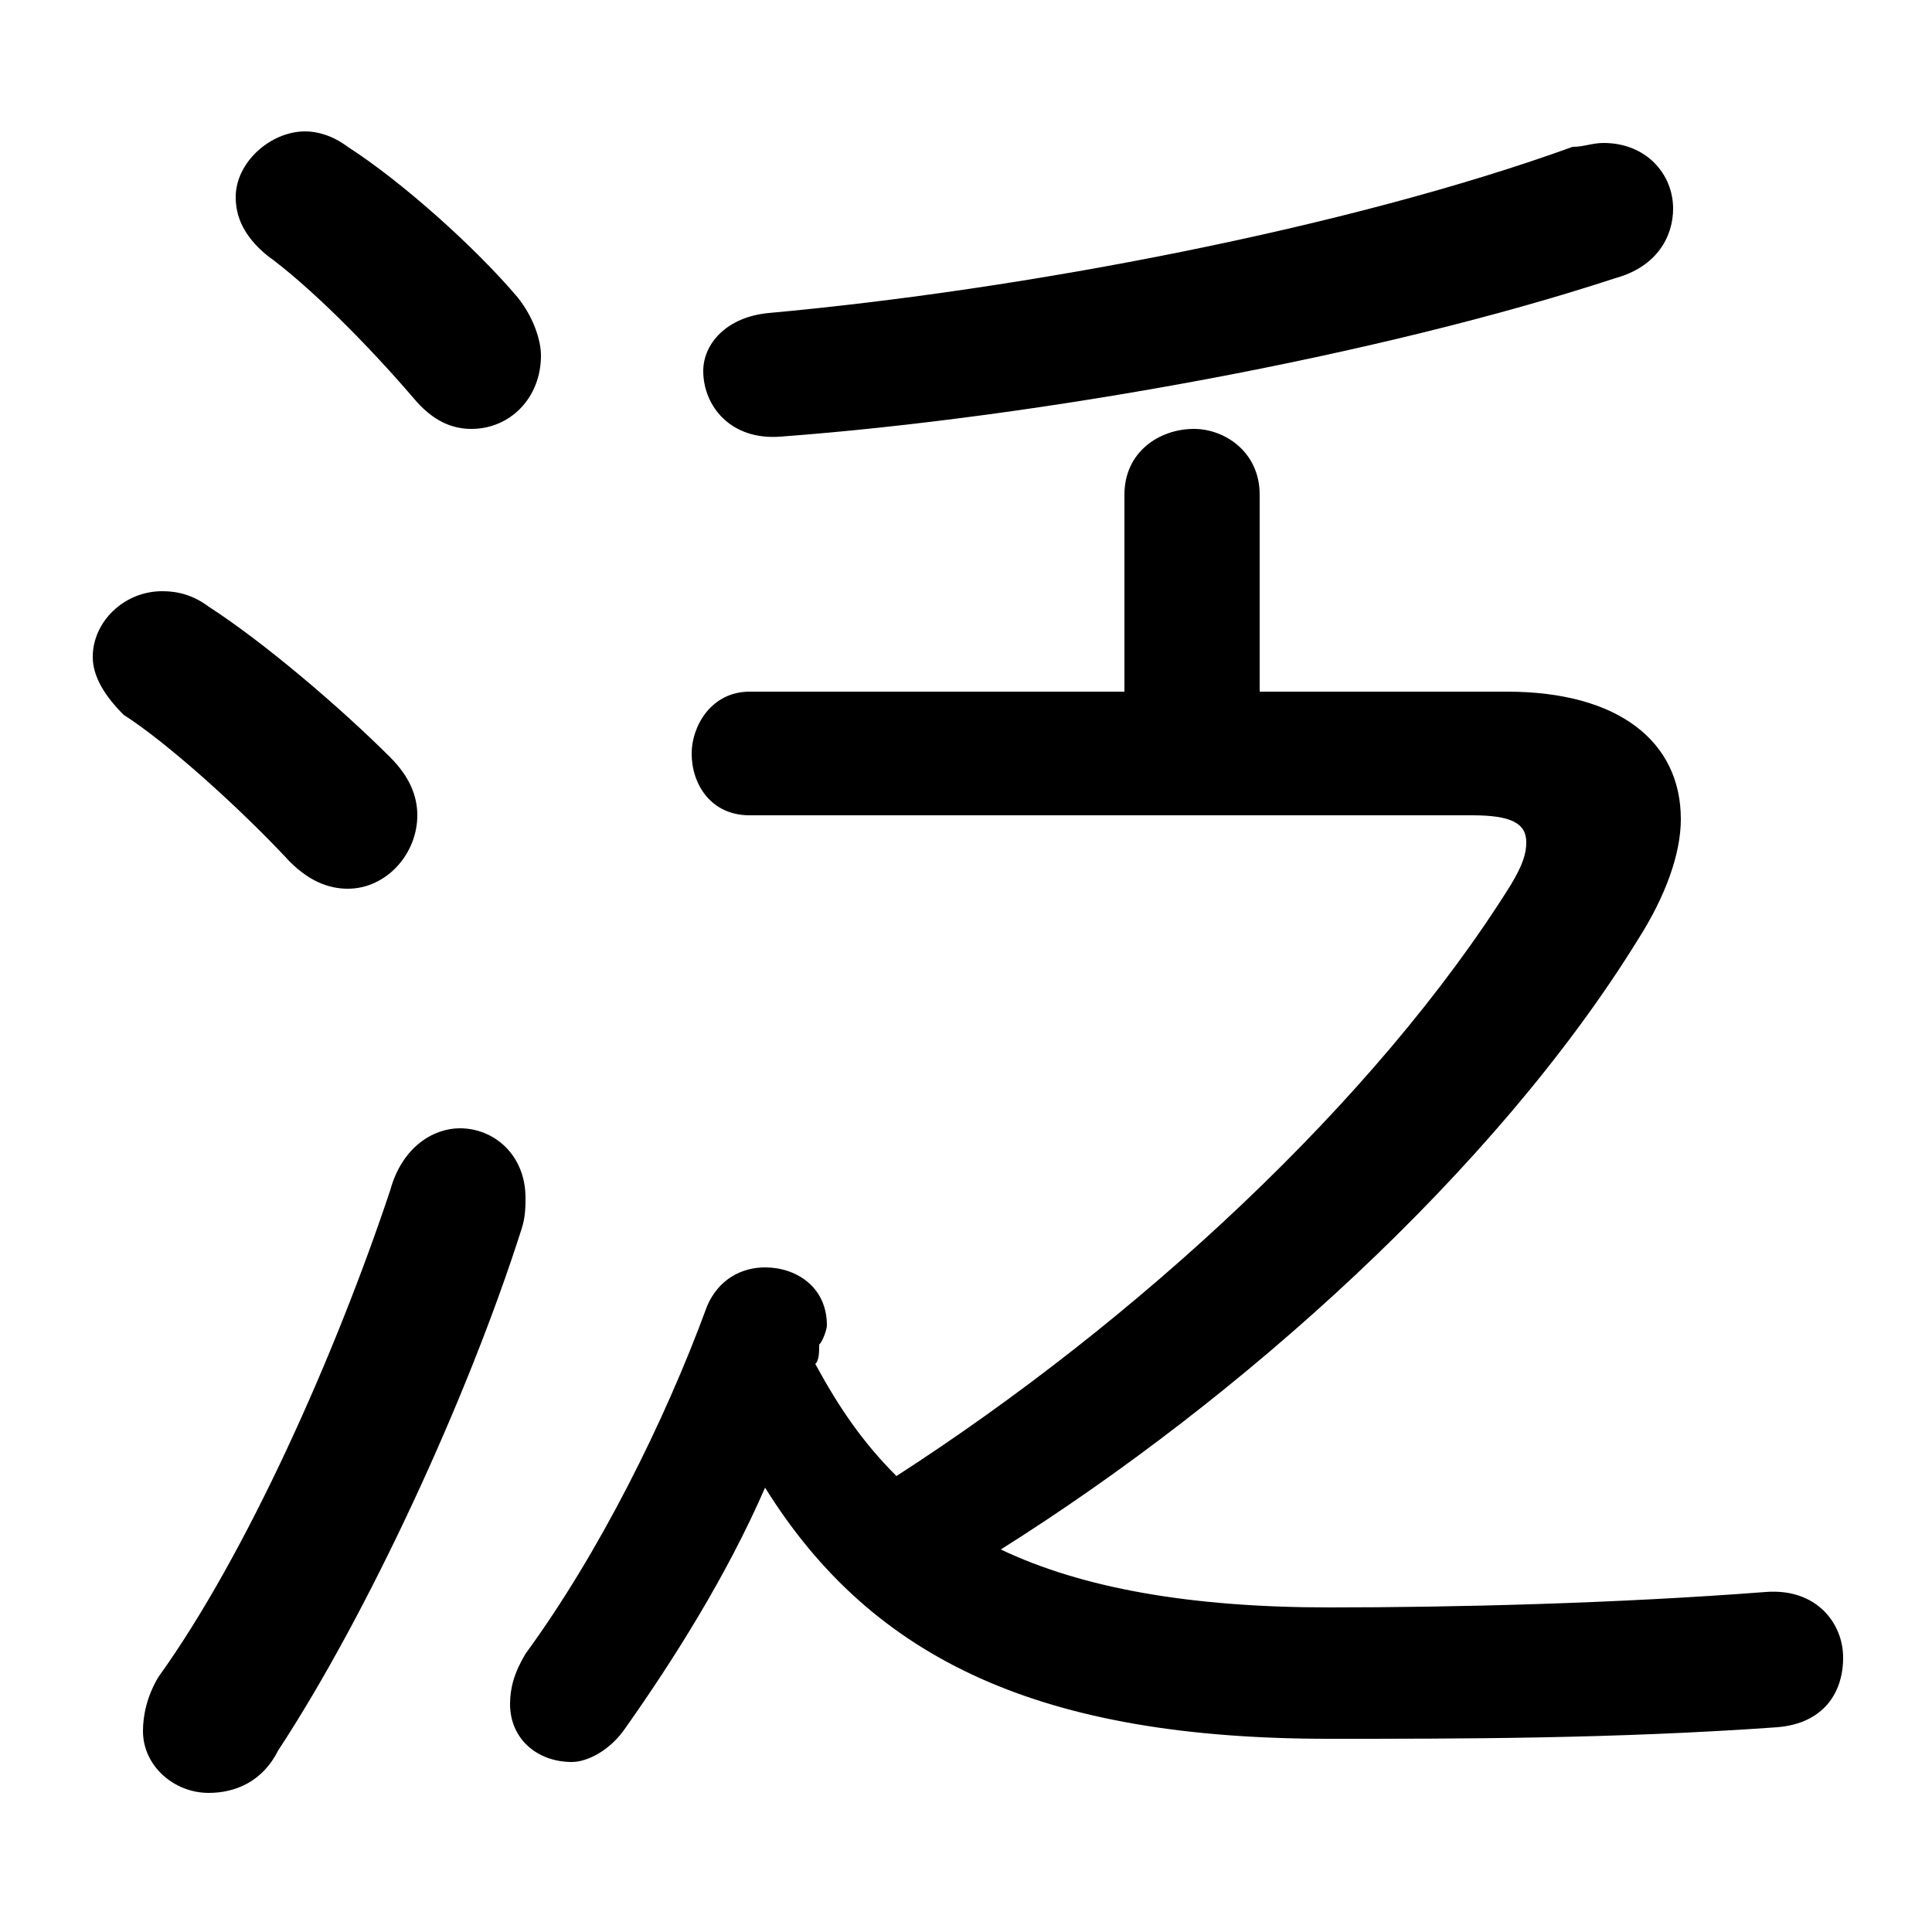 <svg xmlns="http://www.w3.org/2000/svg" viewBox="0 -44.0 50.0 50.0">
    <rect x="0" y="-44.0" width="50.0" height="50.0" fill="#808080" stroke="none"/>
    <g transform="scale(1, -1)">
        <!-- ボディの枠 -->
        <rect x="0" y="-6.0" width="50.0" height="50.0"
            stroke="white" fill="white"/>
        <!-- グリフ座標系の原点 -->
        <circle cx="0" cy="0" r="5" fill="white"/>
        <!-- グリフのアウトライン -->
        <g style="fill:black;stroke:#000000;stroke-width:0;stroke-linecap:round;stroke-linejoin:round;">
        <path d="M 32.6 26.1 L 32.6 31.2 C 32.6 32.3 31.7 32.9 30.9 32.9 C 30.0 32.9 29.1 32.3 29.1 31.2 L 29.1 26.1 L 19.4 26.1 C 18.4 26.1 17.9 25.2 17.9 24.5 C 17.9 23.7 18.4 22.9 19.4 22.9 L 38.1 22.9 C 39.1 22.9 39.5 22.7 39.5 22.2 C 39.5 21.9 39.4 21.6 39.1 21.1 C 35.6 15.5 29.4 9.8 23.2 5.8 C 22.3 6.7 21.7 7.6 21.1 8.7 C 21.2 8.8 21.2 9.0 21.2 9.2 C 21.3 9.3 21.4 9.6 21.4 9.7 C 21.4 10.7 20.6 11.2 19.8 11.2 C 19.2 11.2 18.6 10.9 18.3 10.2 C 17.2 7.2 15.5 3.8 13.6 1.2 C 13.3 0.7 13.2 0.3 13.2 -0.1 C 13.2 -1.0 13.9 -1.6 14.8 -1.6 C 15.2 -1.6 15.8 -1.3 16.2 -0.7 C 17.4 1.0 18.8 3.2 19.8 5.5 C 22.6 1.0 27.0 -1.0 34.4 -1.0 C 37.8 -1.0 41.8 -1.0 46.0 -0.7 C 47.2 -0.6 47.7 0.2 47.7 1.1 C 47.7 2.0 47.0 2.9 45.7 2.8 C 41.8 2.5 37.6 2.4 34.4 2.4 C 30.8 2.4 28.0 2.9 25.9 3.9 C 32.1 7.8 38.7 13.7 42.4 19.7 C 43.1 20.8 43.5 21.9 43.5 22.8 C 43.5 24.8 41.9 26.1 39.0 26.1 Z M 19.9 35.9 C 18.8 35.8 18.2 35.1 18.2 34.4 C 18.2 33.5 18.9 32.6 20.2 32.7 C 26.9 33.2 35.7 34.8 41.8 36.8 C 42.9 37.1 43.3 37.9 43.3 38.6 C 43.3 39.5 42.6 40.3 41.5 40.3 C 41.2 40.3 41.0 40.2 40.7 40.2 C 34.9 38.1 26.5 36.5 19.9 35.9 Z M 9.0 40.2 C 8.6 40.5 8.2 40.6 7.9 40.6 C 7.0 40.6 6.1 39.8 6.1 38.9 C 6.1 38.4 6.3 37.9 6.9 37.4 C 8.0 36.6 9.5 35.1 10.7 33.7 C 11.2 33.1 11.7 32.9 12.2 32.9 C 13.2 32.9 14.0 33.7 14.0 34.8 C 14.0 35.2 13.8 35.8 13.4 36.3 C 12.3 37.6 10.4 39.3 9.0 40.2 Z M 5.4 28.3 C 5.0 28.6 4.6 28.7 4.2 28.7 C 3.2 28.7 2.4 27.9 2.4 27.0 C 2.4 26.5 2.7 26.0 3.2 25.5 C 4.3 24.8 6.2 23.1 7.5 21.7 C 8.0 21.2 8.5 21.0 9.0 21.0 C 10.0 21.0 10.8 21.9 10.8 22.9 C 10.8 23.4 10.6 23.9 10.1 24.4 C 8.8 25.7 6.8 27.4 5.4 28.3 Z M 10.1 13.2 C 8.7 9.0 6.4 3.8 4.1 0.6 C 3.8 0.1 3.7 -0.4 3.7 -0.8 C 3.7 -1.7 4.5 -2.4 5.4 -2.4 C 6.1 -2.4 6.8 -2.1 7.2 -1.3 C 9.5 2.2 12.1 7.8 13.5 12.2 C 13.6 12.5 13.6 12.8 13.6 13.0 C 13.6 14.1 12.8 14.8 11.9 14.8 C 11.2 14.8 10.4 14.3 10.1 13.2 Z"/>
    </g>
    </g>
</svg>
